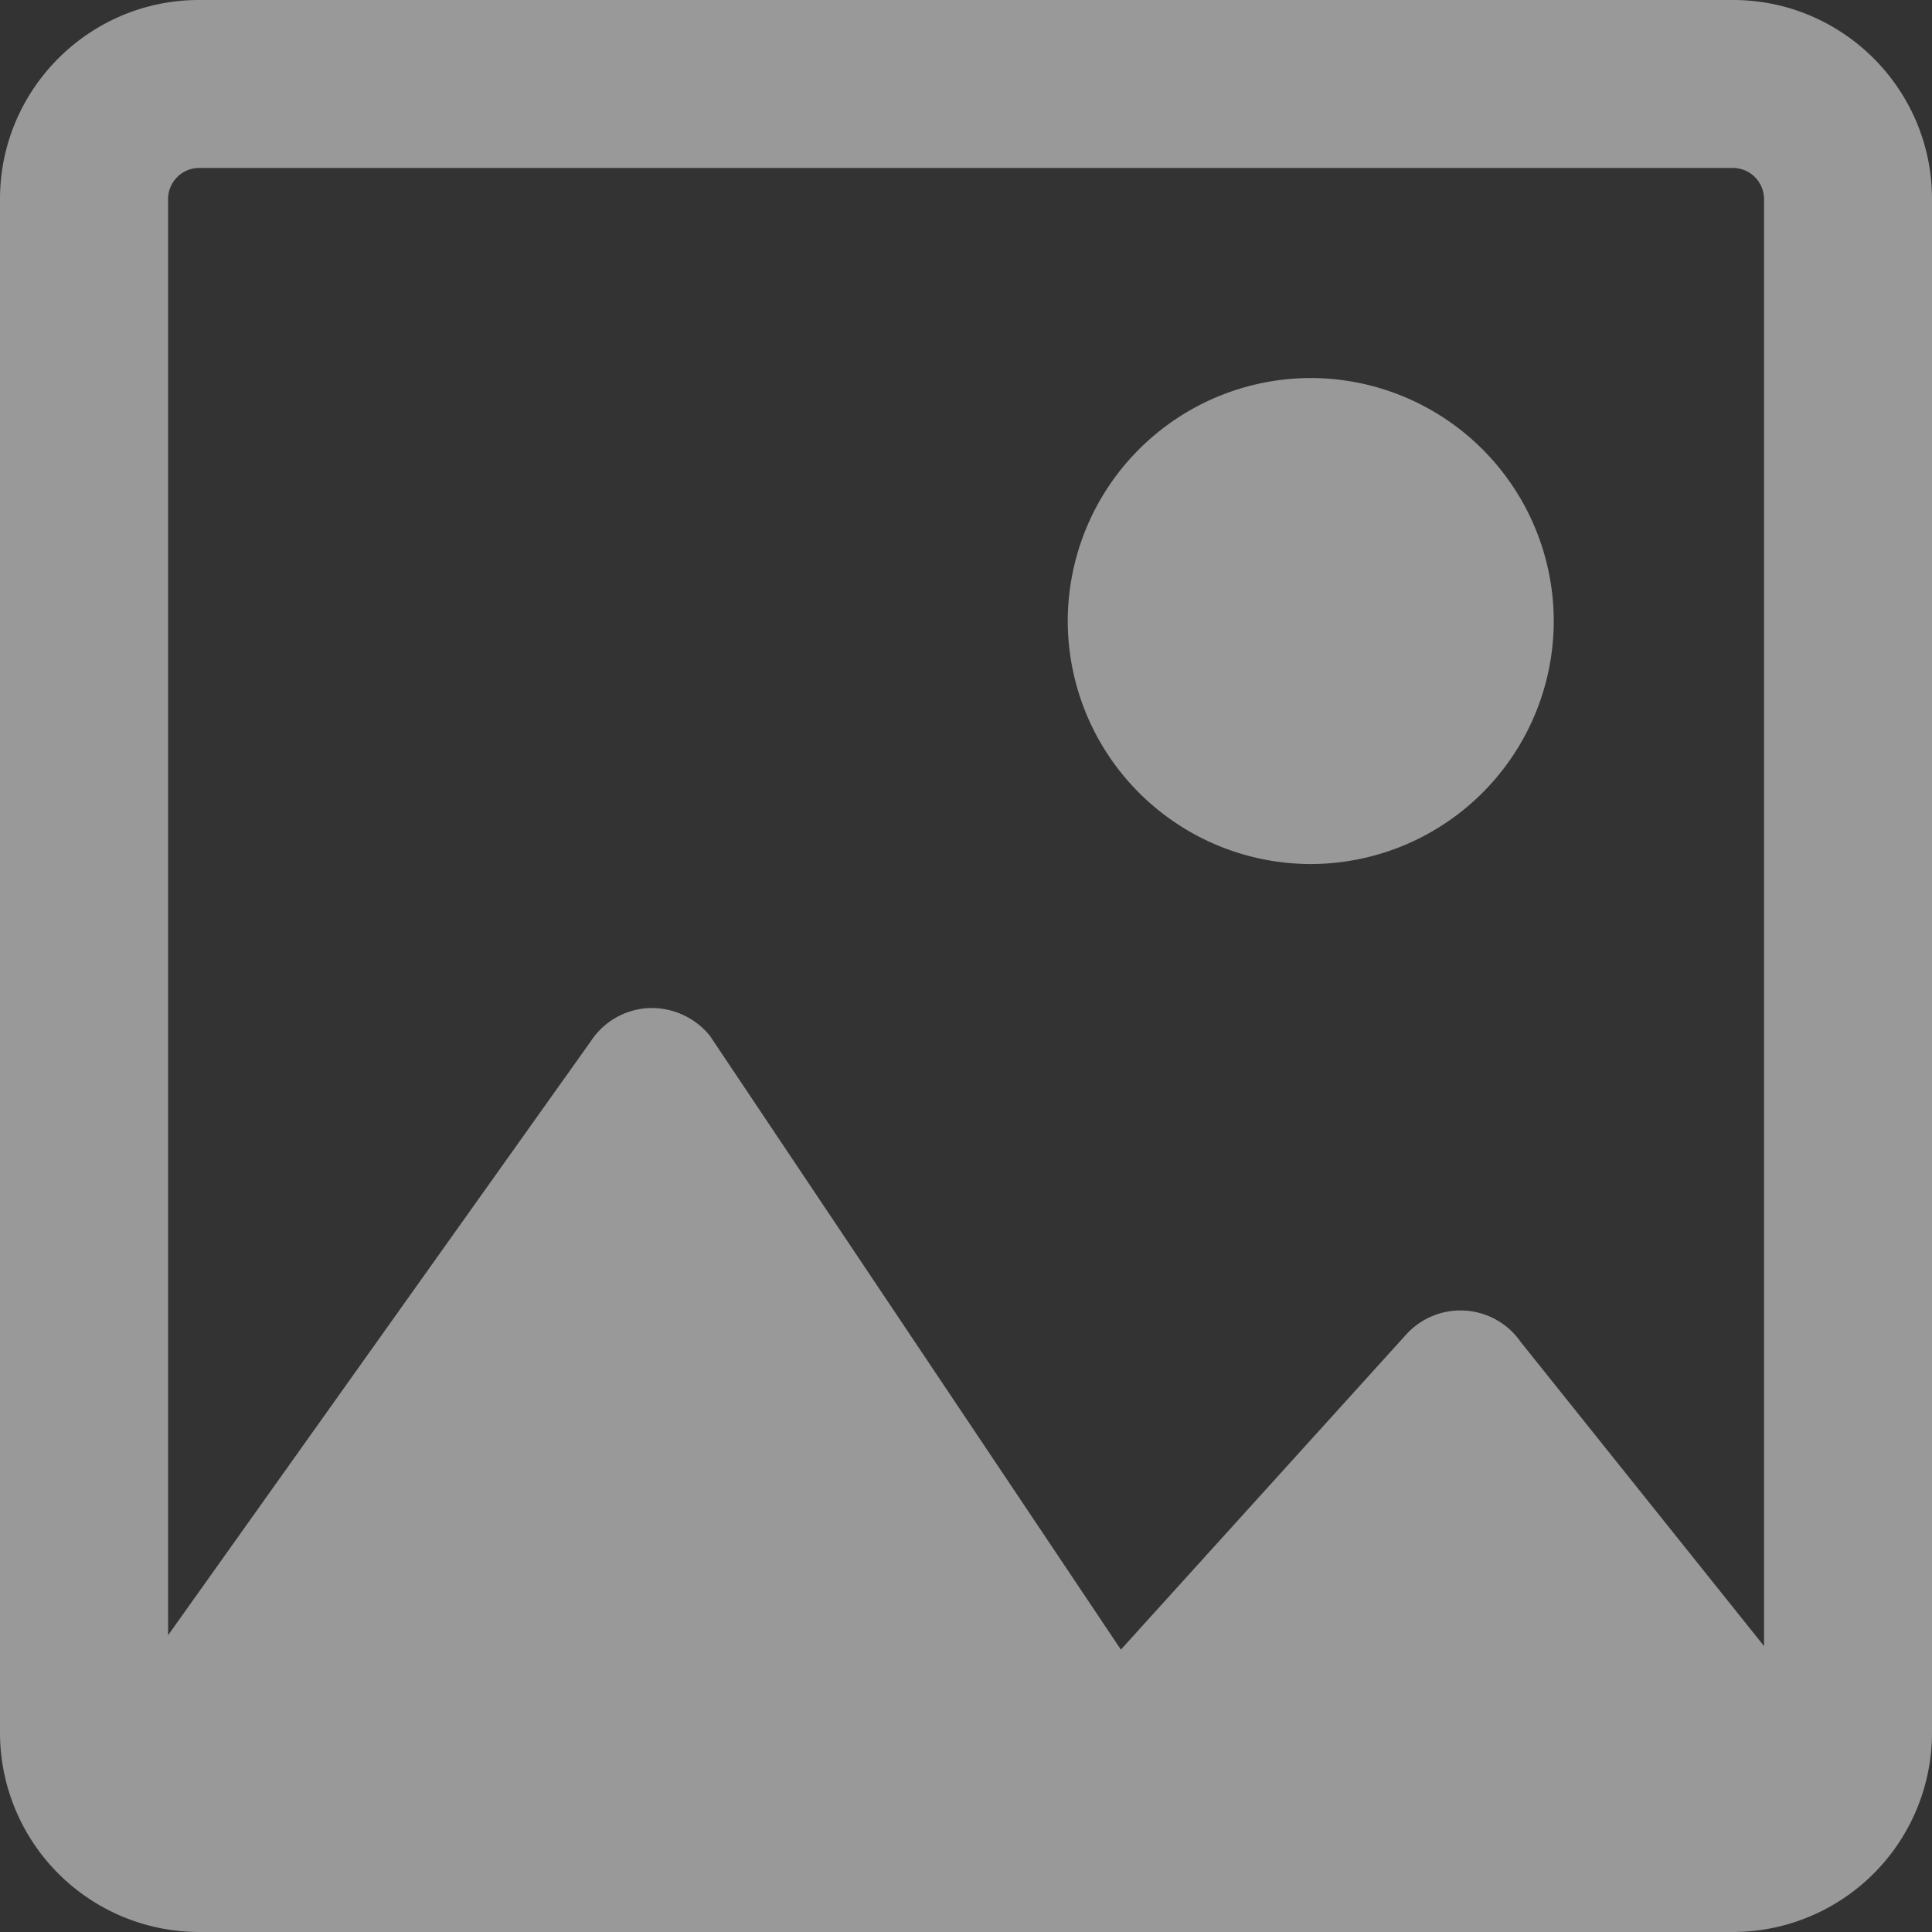 <svg xmlns="http://www.w3.org/2000/svg" width="18" height="18" viewBox="0 0 18 18">
    <rect x="0" y="0" width="18" height="18" fill="#333333" stroke="none"/>
    <path fill="#FFF" fill-rule="evenodd" d="M1.854 1.565h14.292c.159 0 .289.13.289.29v13.481l-2.266-2.832a.683.683 0 0 0-1.073-.065l-2.653 2.93-3.83-5.72a.698.698 0 0 0-.566-.257.682.682 0 0 0-.541.307l-3.94 5.536V1.855c0-.16.13-.29.288-.29M16.146 0C17.168 0 18 .832 18 1.854v14.292A1.857 1.857 0 0 1 16.146 18H1.854A1.857 1.857 0 0 1 0 16.146V1.854C0 .832.832 0 1.854 0h14.292zm-3.934 8.05a2.267 2.267 0 0 0 2.264-2.264 2.267 2.267 0 0 0-2.264-2.264 2.267 2.267 0 0 0-2.264 2.264 2.267 2.267 0 0 0 2.264 2.264z" opacity=".502"/>
</svg>
